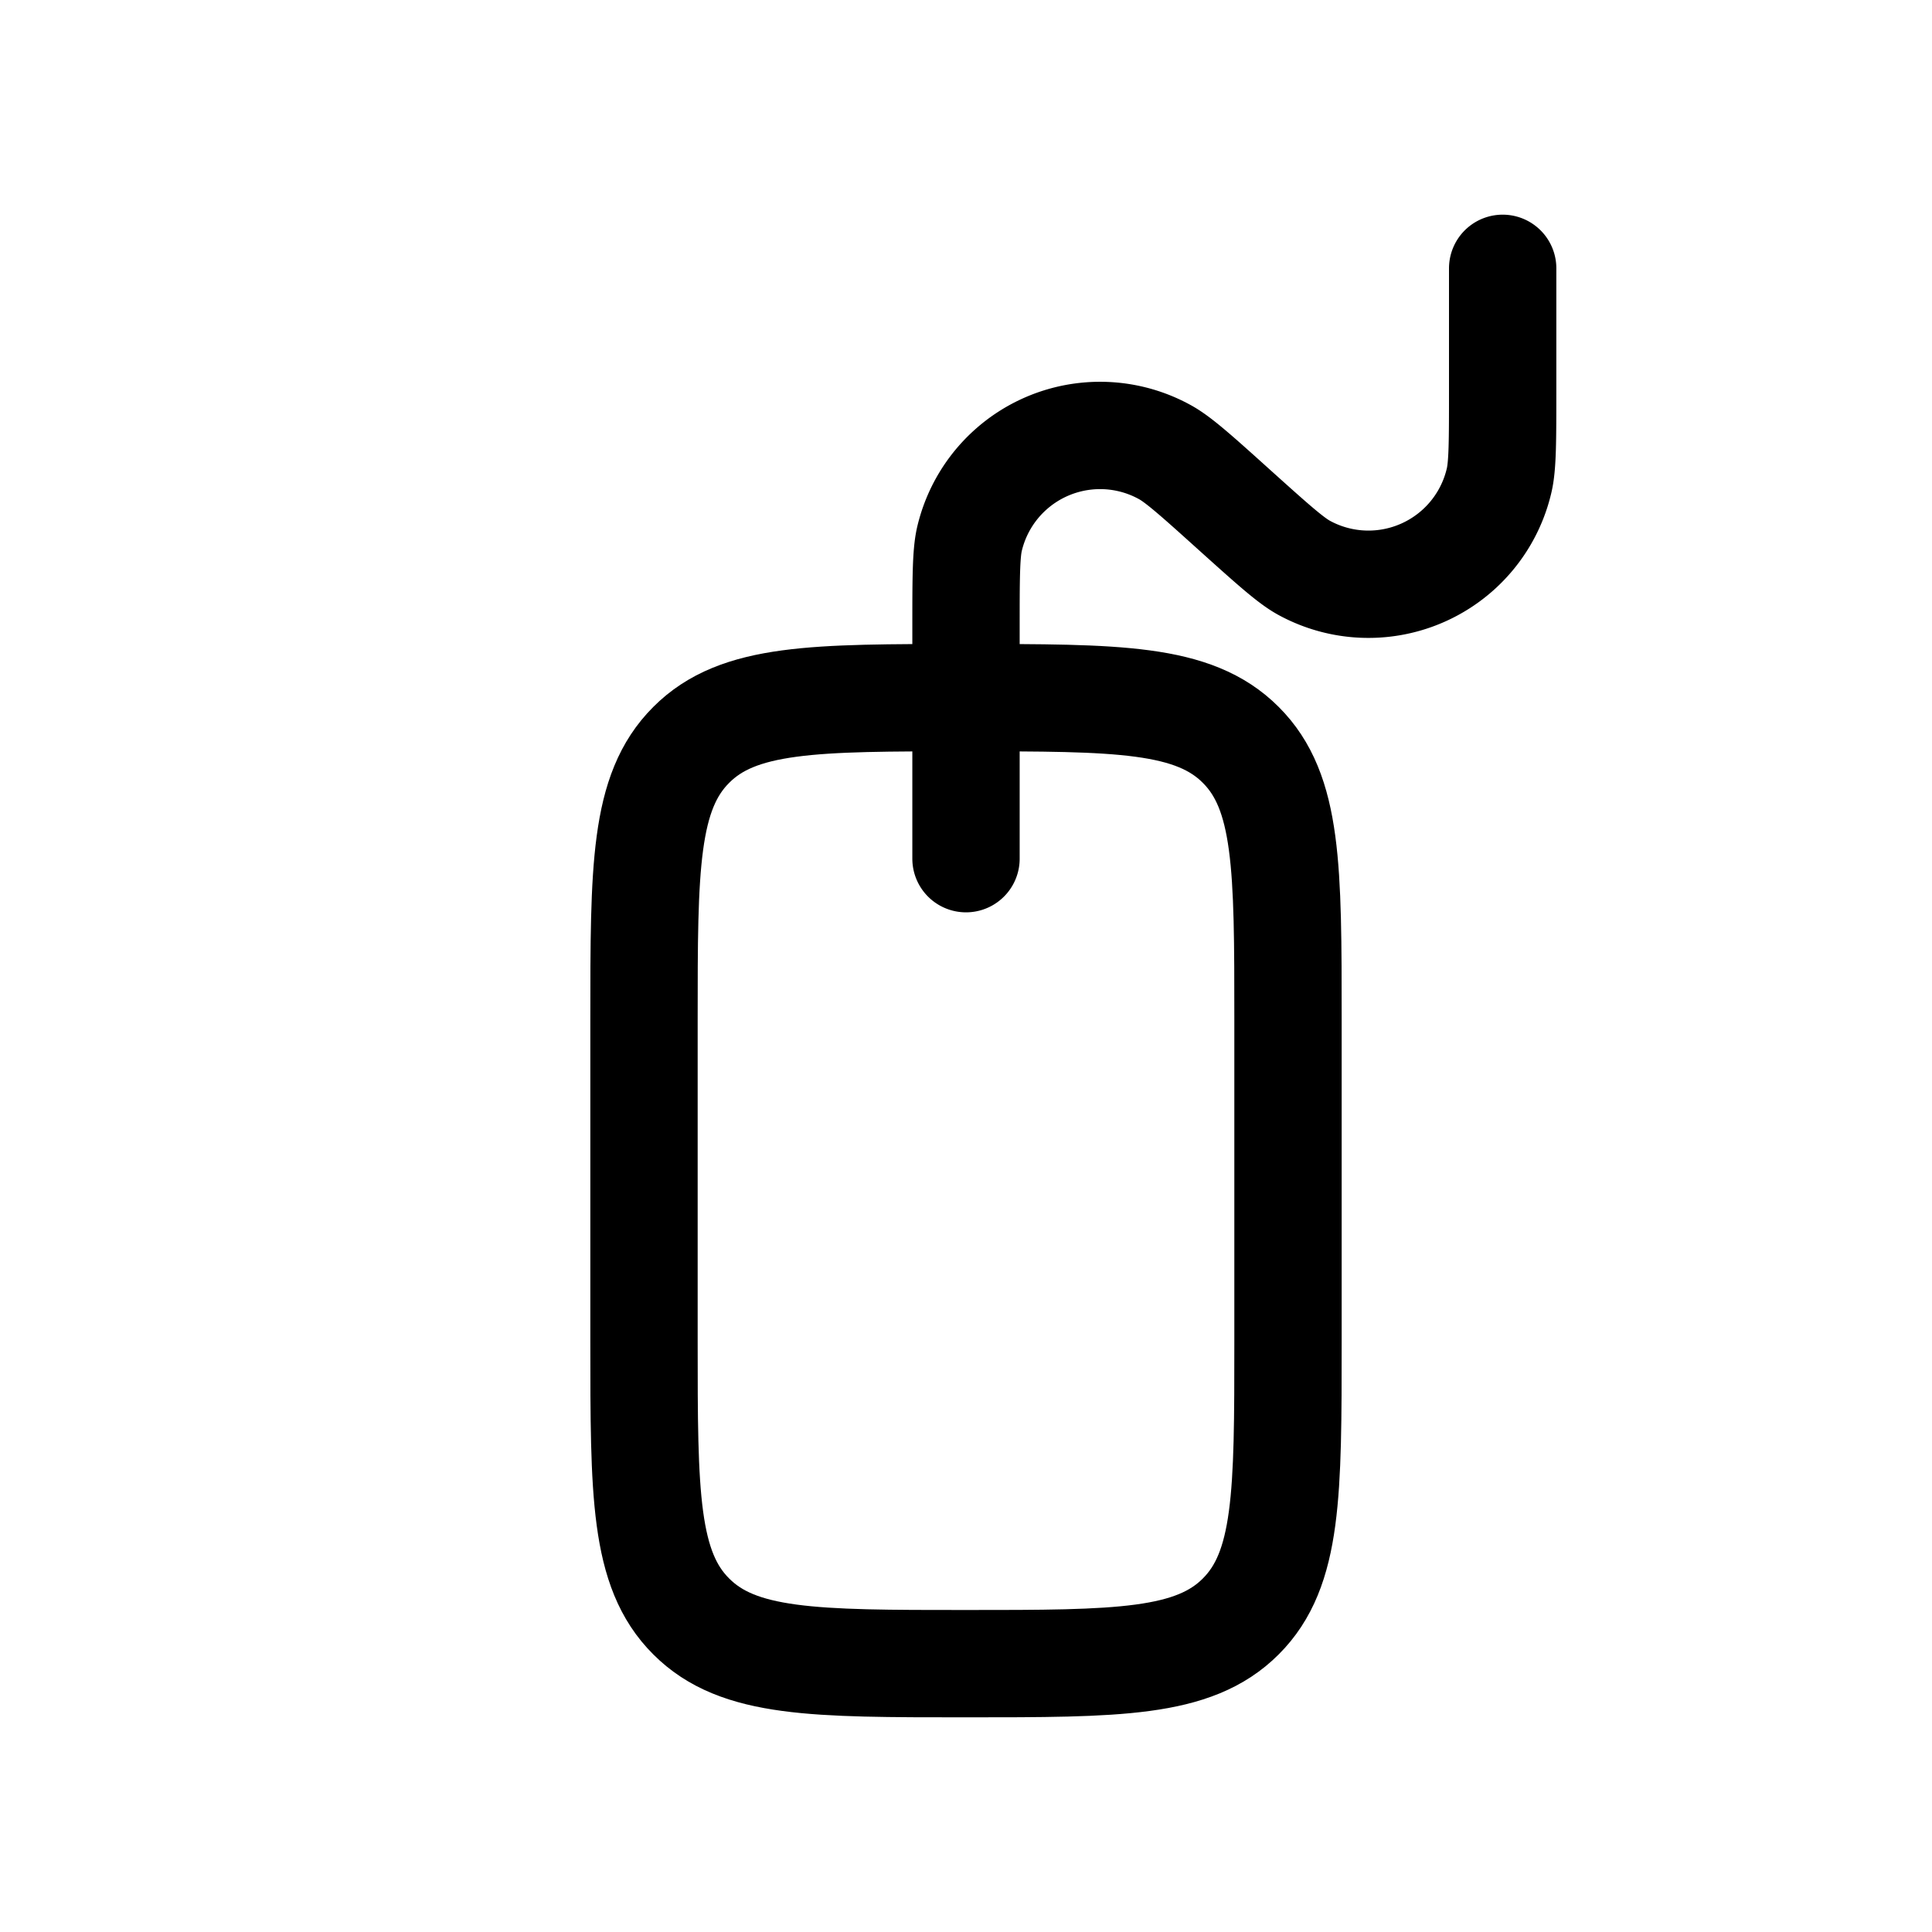 <svg fill="none" height="18" width="18" xmlns="http://www.w3.org/2000/svg"><g stroke="currentColor" stroke-linecap="round" stroke-linejoin="round"><path d="M9 15.5c-1.414 0-2.121 0-2.56-.44C6 14.622 6 13.915 6 12.5v-3c0-1.414 0-2.121.44-2.56C6.878 6.5 7.585 6.5 9 6.5c1.414 0 2.121 0 2.56.44.44.439.44 1.146.44 2.56v3c0 1.414 0 2.121-.44 2.56-.439.44-1.146.44-2.56.44z"/><path d="M9 8V5.863c0-.466 0-.7.032-.84a1.25 1.25 0 0 1 1.822-.81c.126.069.3.225.646.537.347.312.52.468.646.538a1.25 1.25 0 0 0 1.821-.812c.033-.14.033-.373.033-.84V2.5"/></g></svg>